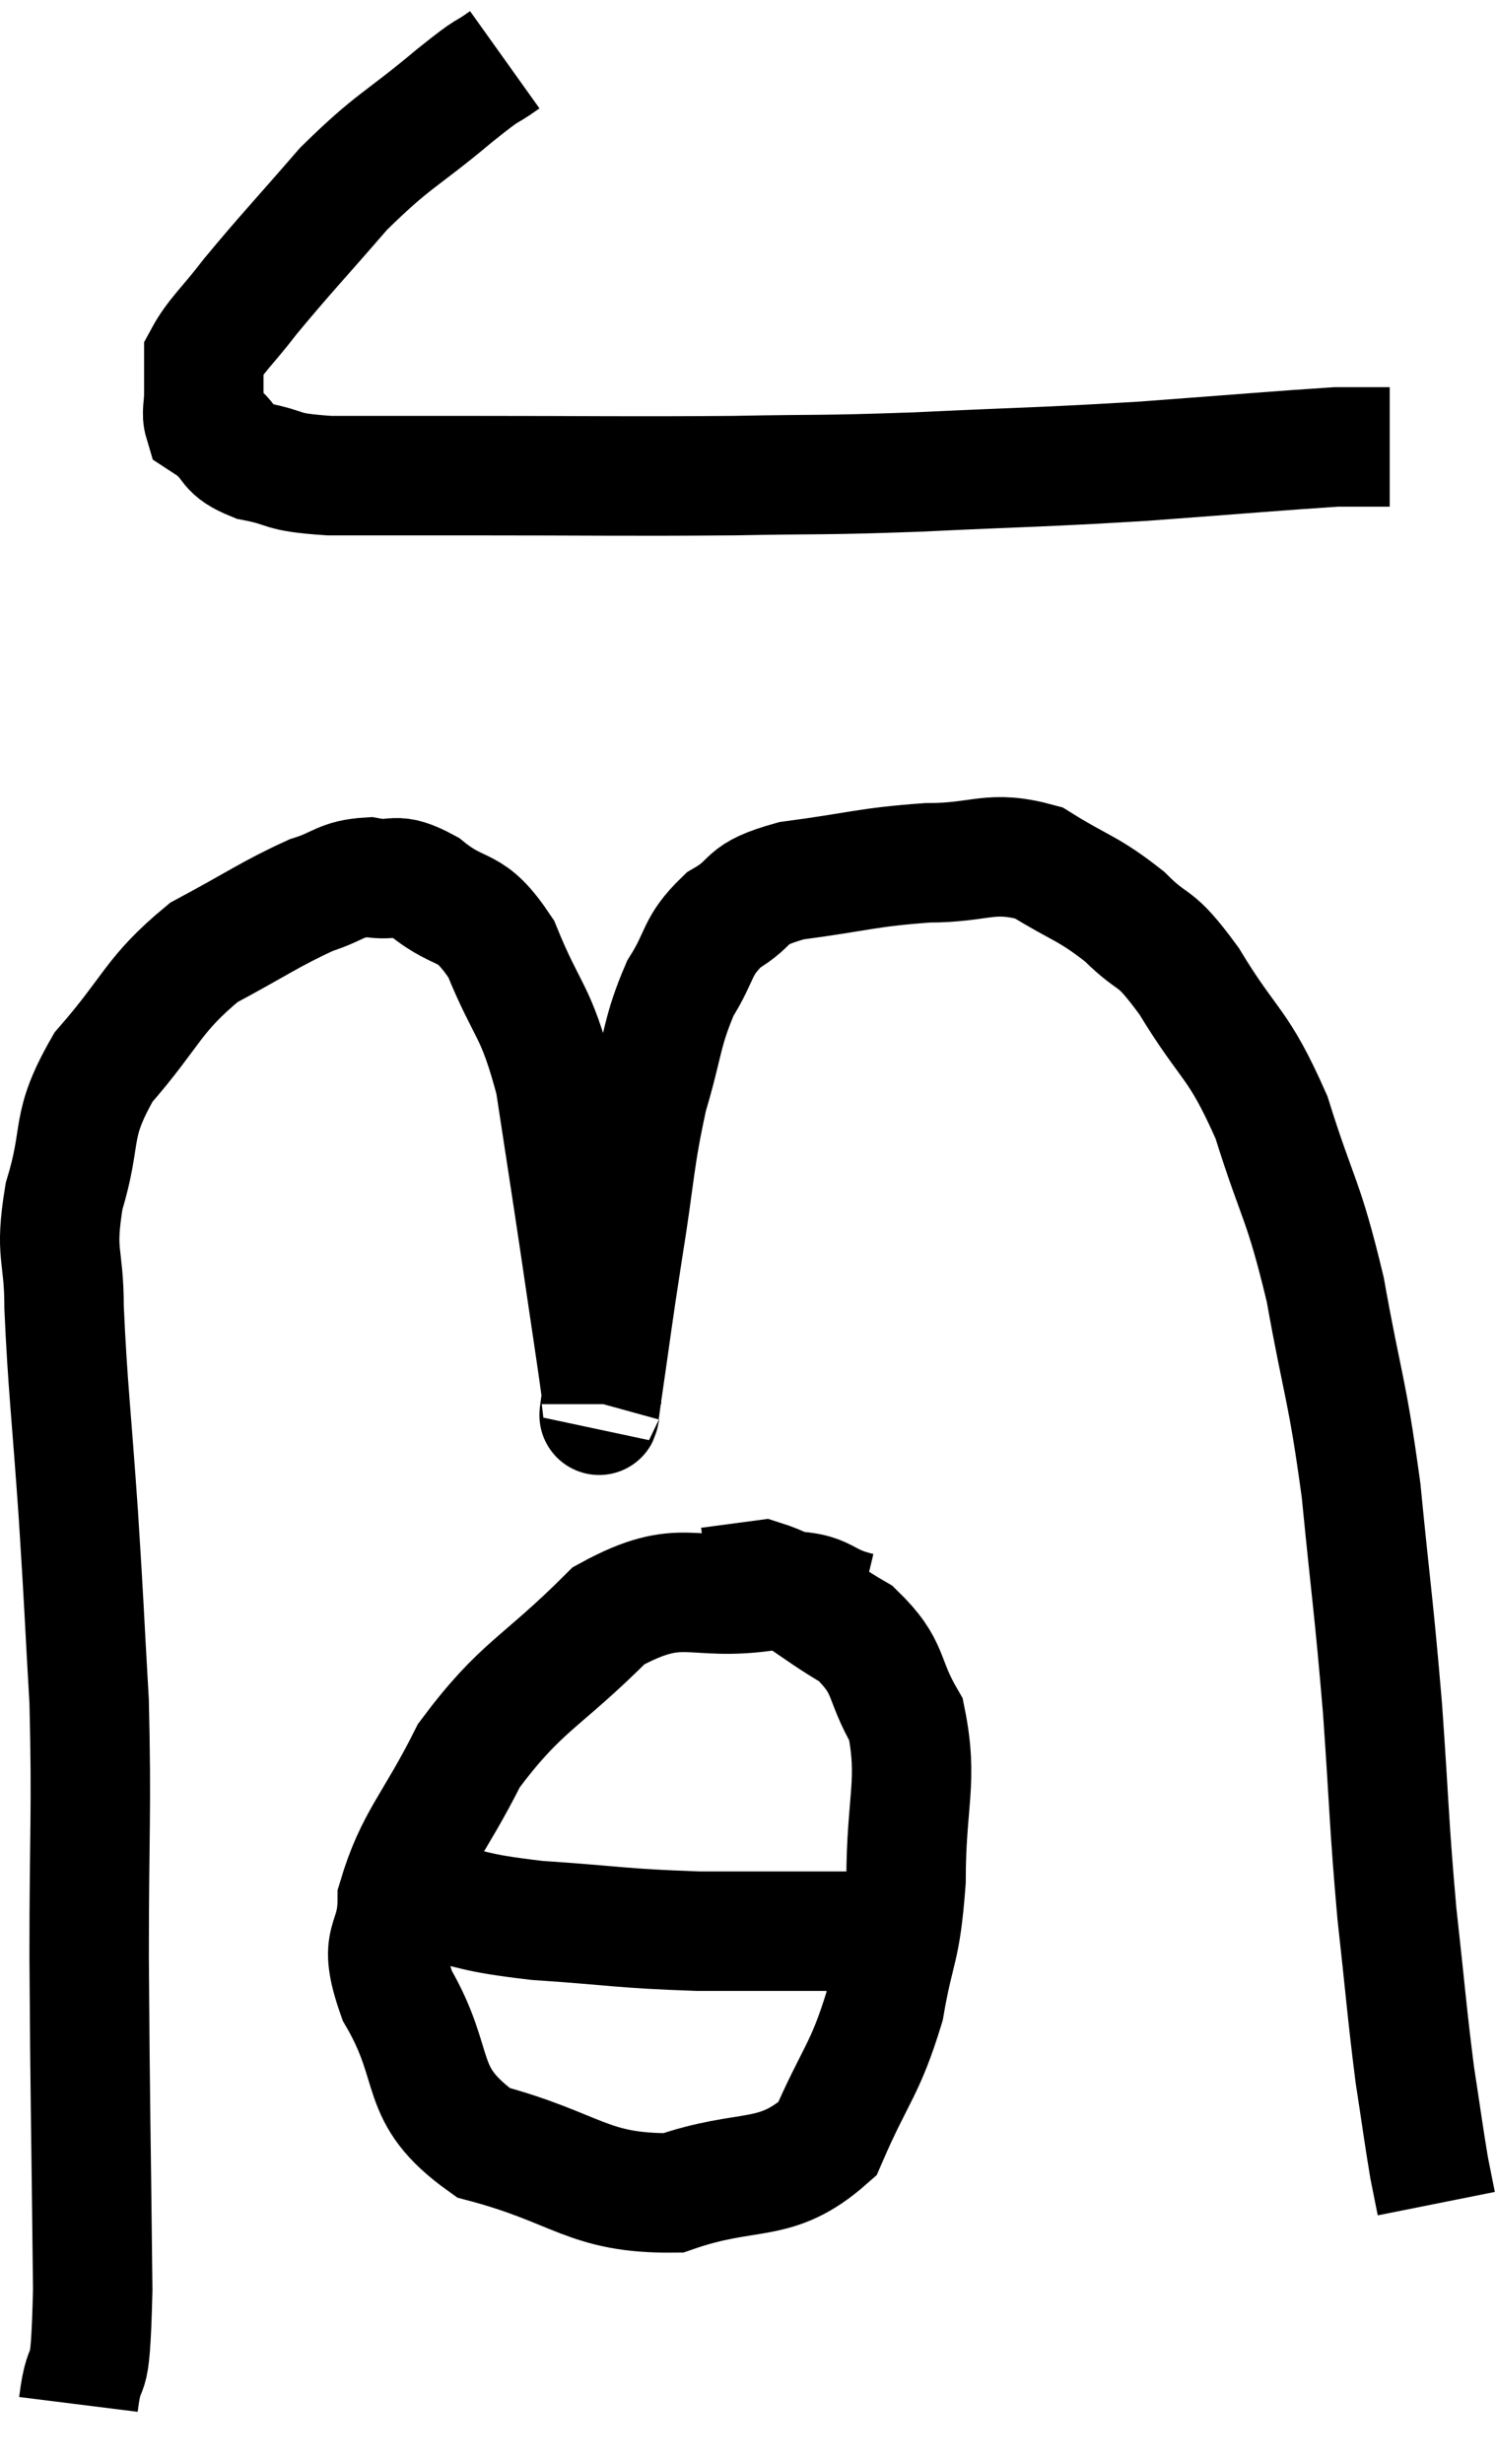 <svg xmlns="http://www.w3.org/2000/svg" viewBox="8.887 1.82 25.053 41.24" width="25.053" height="41.24"><path d="M 17.34 2.82 C 16.92 3.12, 17.175 2.88, 16.5 3.42 C 15.57 4.2, 15.495 4.14, 14.64 4.98 C 13.86 5.88, 13.665 6.075, 13.08 6.78 C 12.69 7.29, 12.495 7.44, 12.3 7.8 C 12.3 8.01, 12.3 8.07, 12.3 8.22 C 12.3 8.31, 12.3 8.235, 12.3 8.4 C 12.3 8.64, 12.255 8.73, 12.3 8.88 C 12.39 8.94, 12.27 8.835, 12.48 9 C 12.81 9.27, 12.66 9.345, 13.14 9.54 C 13.77 9.66, 13.515 9.72, 14.4 9.78 C 15.54 9.78, 14.985 9.78, 16.68 9.78 C 18.93 9.78, 19.29 9.795, 21.18 9.78 C 22.71 9.75, 22.53 9.78, 24.24 9.72 C 26.13 9.63, 26.265 9.645, 28.02 9.54 C 29.64 9.42, 30.33 9.36, 31.26 9.3 C 31.5 9.3, 31.545 9.3, 31.74 9.3 C 31.89 9.3, 31.935 9.3, 32.04 9.3 L 32.16 9.3" fill="none" stroke="black" stroke-width="2"></path><path d="M 10.2 42.06 C 10.32 41.1, 10.395 42.015, 10.44 40.14 C 10.41 37.35, 10.395 37.02, 10.38 34.56 C 10.38 32.43, 10.425 32.145, 10.38 30.3 C 10.29 28.74, 10.305 28.83, 10.2 27.18 C 10.08 25.44, 10.02 25.035, 9.96 23.7 C 9.96 22.77, 9.795 22.845, 9.96 21.84 C 10.29 20.76, 10.035 20.7, 10.62 19.68 C 11.46 18.72, 11.43 18.48, 12.3 17.76 C 13.2 17.28, 13.41 17.115, 14.1 16.8 C 14.58 16.65, 14.58 16.53, 15.06 16.5 C 15.54 16.59, 15.465 16.38, 16.02 16.68 C 16.65 17.19, 16.74 16.89, 17.28 17.7 C 17.73 18.81, 17.85 18.675, 18.18 19.92 C 18.39 21.3, 18.405 21.375, 18.6 22.68 C 18.78 23.91, 18.87 24.48, 18.96 25.14 C 18.96 25.23, 18.96 25.305, 18.96 25.32 C 18.96 25.26, 18.87 25.845, 18.96 25.2 C 19.14 23.97, 19.125 24, 19.32 22.74 C 19.53 21.45, 19.5 21.255, 19.74 20.16 C 20.01 19.26, 19.965 19.095, 20.28 18.36 C 20.64 17.79, 20.535 17.67, 21 17.22 C 21.57 16.89, 21.285 16.8, 22.14 16.56 C 23.28 16.41, 23.385 16.335, 24.42 16.26 C 25.35 16.26, 25.455 16.035, 26.28 16.26 C 27 16.71, 27.09 16.665, 27.72 17.16 C 28.26 17.7, 28.185 17.4, 28.8 18.24 C 29.49 19.38, 29.61 19.23, 30.18 20.52 C 30.63 21.96, 30.705 21.84, 31.08 23.4 C 31.38 25.08, 31.44 25.005, 31.68 26.76 C 31.86 28.59, 31.89 28.65, 32.04 30.42 C 32.16 32.13, 32.145 32.31, 32.28 33.84 C 32.43 35.19, 32.445 35.475, 32.58 36.54 C 32.7 37.32, 32.73 37.56, 32.82 38.1 C 32.88 38.4, 32.91 38.55, 32.94 38.7 C 32.94 38.7, 32.94 38.7, 32.94 38.7 C 32.94 38.7, 32.94 38.7, 32.94 38.7 L 32.94 38.7" fill="none" stroke="black" stroke-width="2"></path><path d="M 23.28 28.8 C 22.53 28.62, 22.83 28.425, 21.78 28.44 C 20.43 28.65, 20.34 28.17, 19.08 28.86 C 17.91 30.03, 17.625 30.015, 16.74 31.2 C 16.14 32.4, 15.84 32.595, 15.54 33.6 C 15.54 34.41, 15.18 34.2, 15.54 35.22 C 16.26 36.45, 15.825 36.855, 16.98 37.68 C 18.57 38.1, 18.72 38.535, 20.16 38.52 C 21.45 38.07, 21.855 38.4, 22.74 37.62 C 23.22 36.51, 23.37 36.48, 23.7 35.4 C 23.88 34.35, 23.97 34.5, 24.06 33.3 C 24.06 31.95, 24.27 31.635, 24.06 30.6 C 23.64 29.88, 23.82 29.745, 23.22 29.16 C 22.44 28.71, 22.275 28.455, 21.66 28.26 L 20.76 28.38" fill="none" stroke="black" stroke-width="2"></path><path d="M 15.96 33.6 C 16.92 33.78, 16.725 33.825, 17.88 33.96 C 19.23 34.05, 19.26 34.095, 20.58 34.14 C 21.87 34.14, 22.2 34.14, 23.16 34.14 C 23.79 34.14, 24.105 34.14, 24.42 34.14 C 24.42 34.14, 24.42 34.14, 24.42 34.14 L 24.42 34.14" fill="none" stroke="black" stroke-width="2"></path></svg>